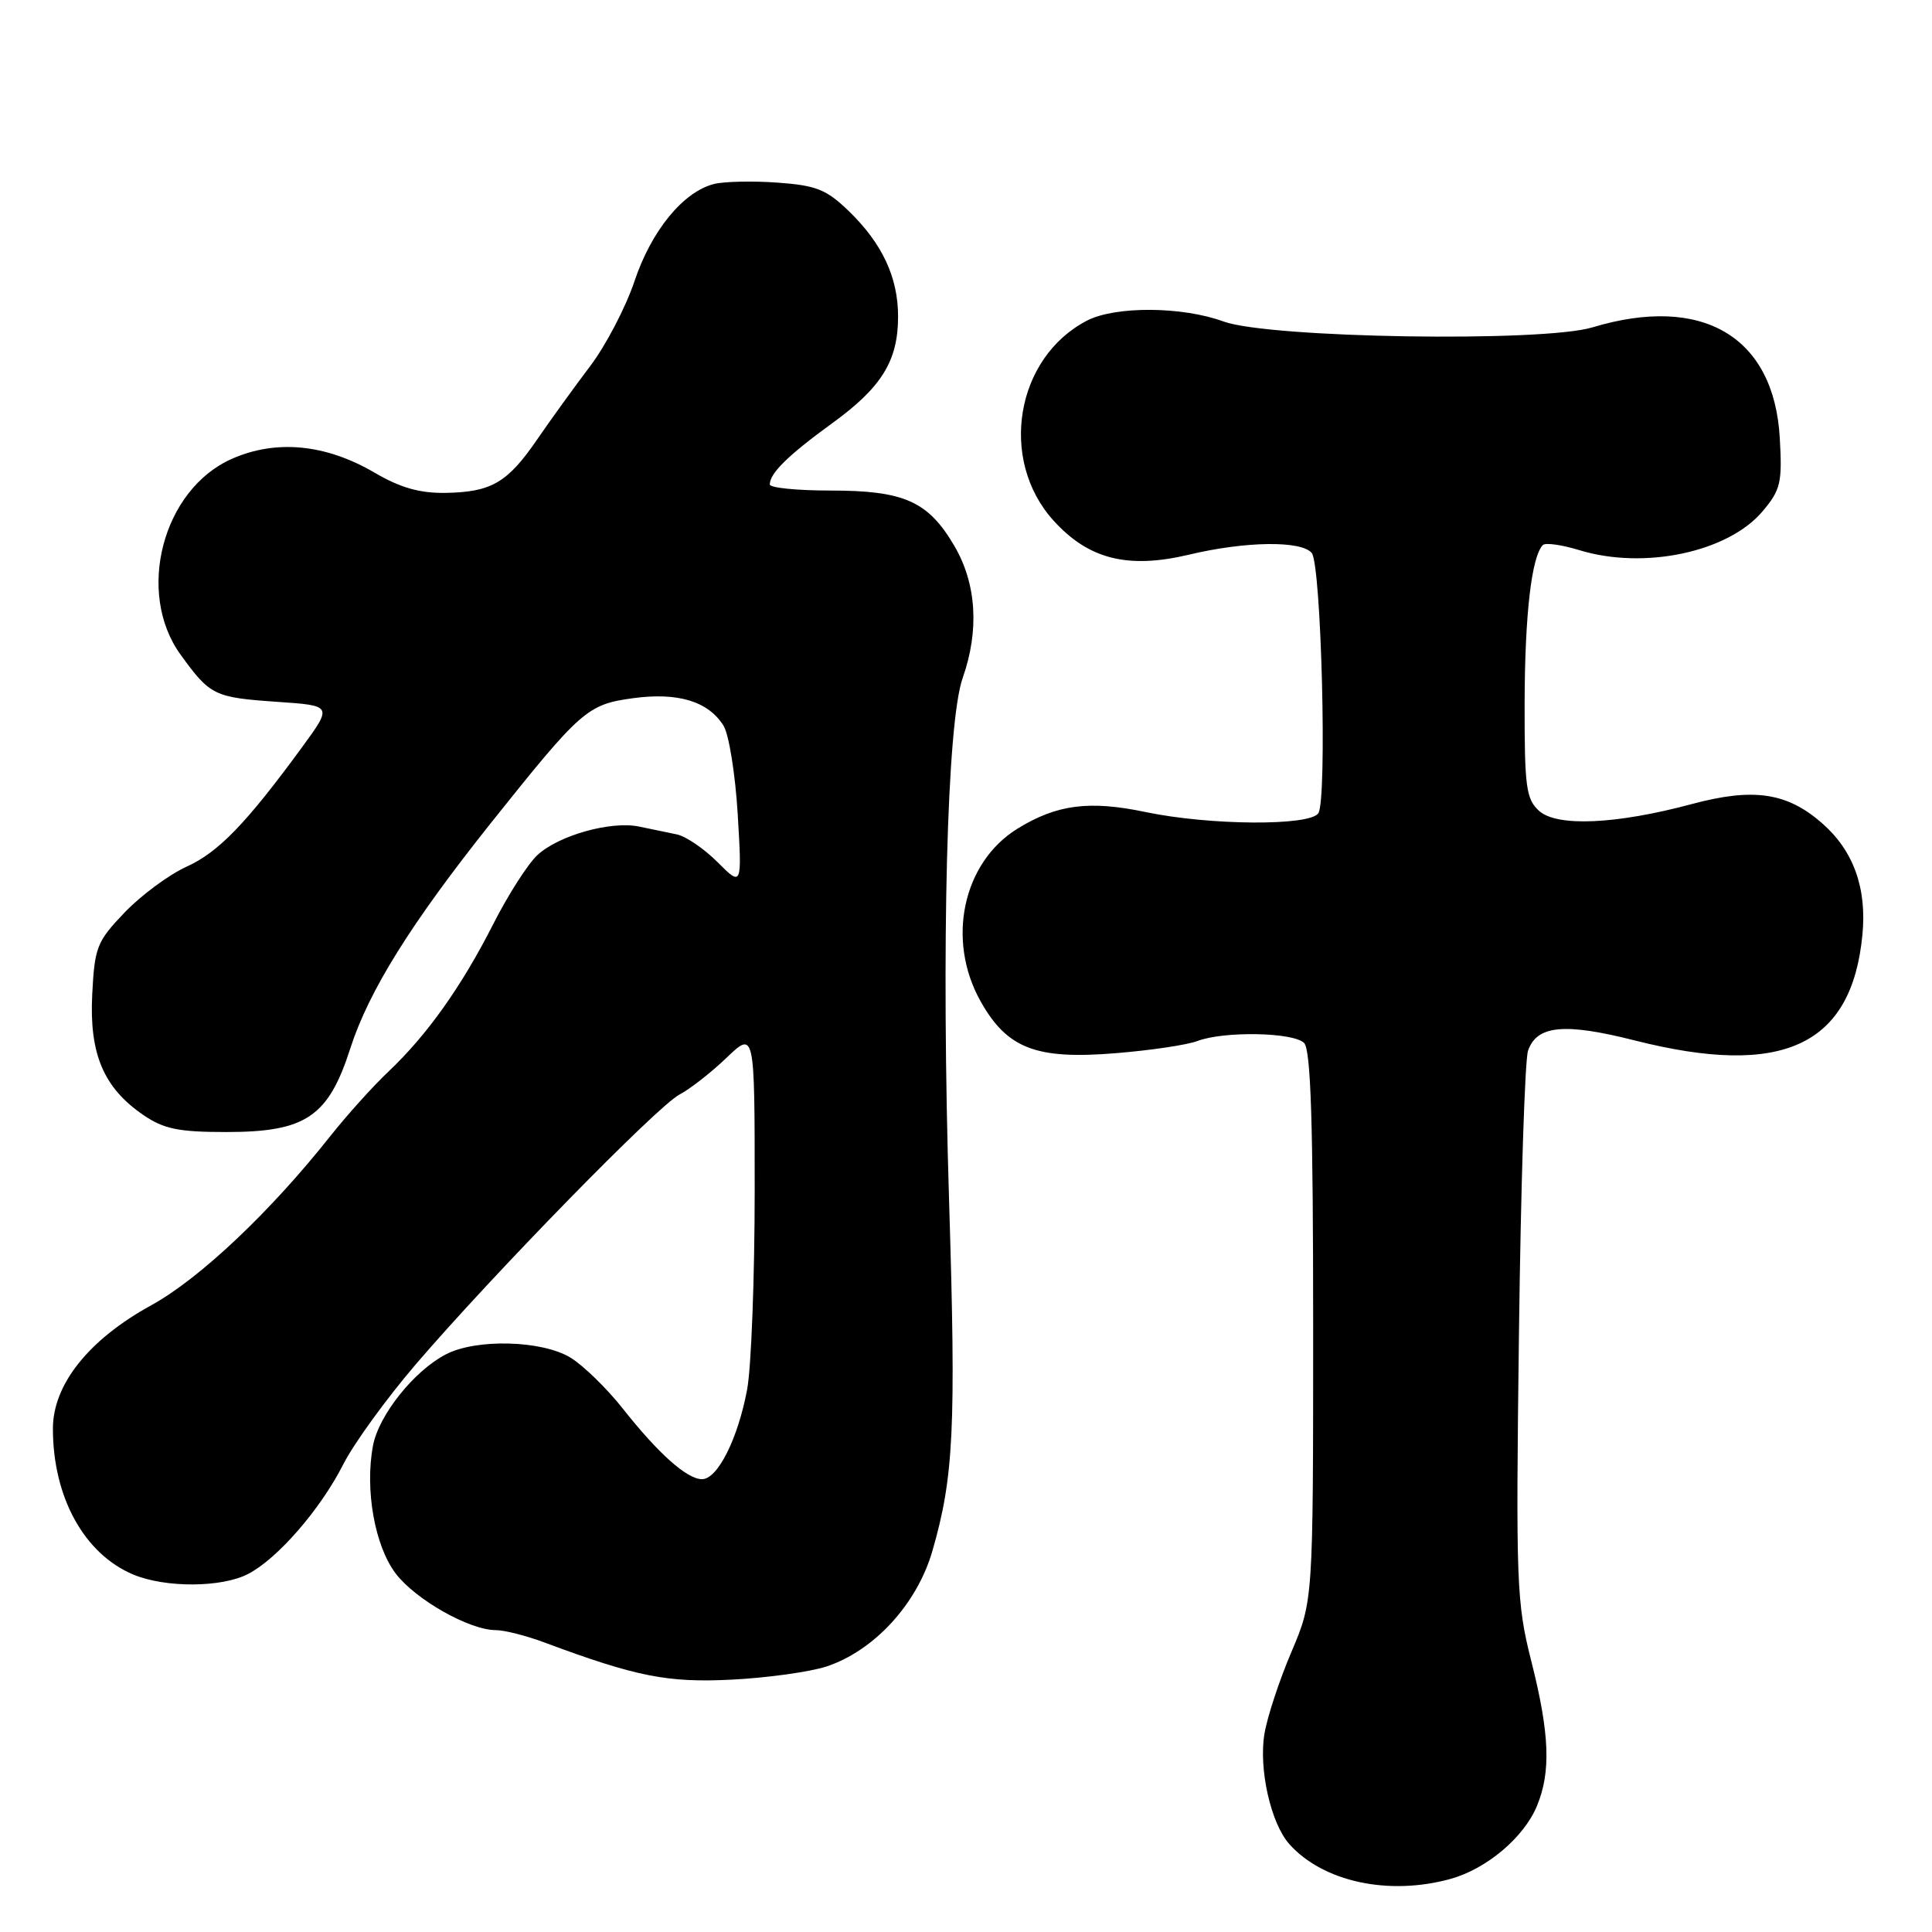 <?xml version="1.0" encoding="UTF-8" standalone="no"?>
<!DOCTYPE svg PUBLIC "-//W3C//DTD SVG 1.1//EN" "http://www.w3.org/Graphics/SVG/1.1/DTD/svg11.dtd" >
<svg xmlns="http://www.w3.org/2000/svg" xmlns:xlink="http://www.w3.org/1999/xlink" version="1.1" viewBox="0 0 256 256">
 <g >
 <path fill="currentColor"
d=" M 192.22 248.96 C 196.99 247.63 201.90 243.49 203.64 239.33 C 205.53 234.79 205.34 229.74 202.91 220.13 C 200.94 212.34 200.85 209.88 201.27 176.69 C 201.51 157.33 202.05 140.48 202.47 139.24 C 203.62 135.85 207.29 135.50 216.64 137.87 C 236.22 142.82 245.36 138.58 246.78 123.87 C 247.38 117.67 245.60 112.74 241.46 109.10 C 236.80 105.01 232.35 104.35 224.18 106.54 C 214.12 109.24 206.30 109.58 203.93 107.44 C 202.22 105.88 202.00 104.29 202.02 93.10 C 202.05 81.43 202.94 73.73 204.44 72.22 C 204.78 71.88 206.96 72.19 209.28 72.90 C 217.87 75.53 229.01 73.16 233.57 67.73 C 235.94 64.91 236.17 63.96 235.83 58.03 C 235.07 44.59 225.57 38.98 211.00 43.38 C 204.37 45.38 168.16 44.80 162.12 42.60 C 156.64 40.59 147.80 40.54 144.04 42.48 C 134.58 47.37 132.30 60.90 139.58 68.96 C 144.23 74.11 149.45 75.42 157.53 73.50 C 165.03 71.71 172.43 71.61 173.81 73.27 C 175.08 74.80 175.87 105.92 174.69 107.75 C 173.58 109.47 160.31 109.38 151.79 107.60 C 144.32 106.03 140.01 106.60 134.81 109.81 C 127.55 114.31 125.37 124.58 129.95 132.71 C 133.46 138.94 137.29 140.41 147.75 139.56 C 152.39 139.19 157.30 138.46 158.66 137.94 C 162.17 136.61 171.37 136.77 172.80 138.20 C 173.69 139.09 174.00 148.81 174.00 175.75 C 174.00 212.11 174.00 212.11 171.12 218.89 C 169.53 222.61 167.92 227.49 167.55 229.72 C 166.76 234.37 168.39 241.61 170.84 244.35 C 175.31 249.36 184.02 251.23 192.22 248.96 Z  M 109.48 220.83 C 115.81 218.75 121.51 212.55 123.54 205.53 C 126.38 195.73 126.69 189.27 125.76 159.19 C 124.71 125.13 125.47 95.75 127.56 89.84 C 129.78 83.52 129.40 77.36 126.46 72.34 C 122.99 66.42 119.81 65.00 110.05 65.00 C 105.62 65.00 102.00 64.64 102.00 64.19 C 102.00 62.71 104.45 60.31 110.23 56.11 C 116.82 51.34 119.00 47.82 119.00 41.95 C 119.00 36.75 116.91 32.27 112.47 27.97 C 109.51 25.11 108.17 24.57 103.05 24.20 C 99.76 23.96 95.97 24.04 94.61 24.38 C 90.53 25.41 86.31 30.57 84.08 37.24 C 82.93 40.68 80.29 45.75 78.21 48.50 C 76.13 51.25 72.96 55.63 71.17 58.24 C 67.23 63.98 65.10 65.21 59.01 65.31 C 55.61 65.36 53.03 64.62 49.65 62.64 C 43.16 58.84 36.60 58.20 30.72 60.80 C 21.54 64.86 17.97 78.52 23.93 86.75 C 27.86 92.17 28.37 92.42 36.78 93.00 C 44.05 93.50 44.05 93.50 40.03 99.00 C 32.61 109.14 28.93 112.94 24.70 114.85 C 22.39 115.90 18.71 118.62 16.53 120.89 C 12.83 124.76 12.54 125.48 12.22 131.77 C 11.82 139.65 13.73 144.15 19.00 147.75 C 21.71 149.60 23.65 150.00 30.00 150.00 C 40.51 150.00 43.50 147.99 46.41 138.94 C 48.86 131.31 54.46 122.34 65.08 109.01 C 77.00 94.07 77.82 93.35 83.84 92.52 C 89.81 91.70 93.85 92.92 95.87 96.16 C 96.59 97.31 97.43 102.58 97.75 107.86 C 98.32 117.48 98.32 117.48 95.08 114.24 C 93.30 112.46 90.87 110.80 89.67 110.56 C 88.48 110.32 86.25 109.86 84.71 109.53 C 80.98 108.74 74.04 110.68 71.21 113.30 C 69.95 114.47 67.31 118.59 65.35 122.46 C 61.14 130.75 56.59 137.15 51.46 142.00 C 49.42 143.93 45.98 147.75 43.80 150.50 C 35.85 160.55 26.47 169.42 20.05 172.95 C 11.73 177.52 7.00 183.47 7.01 189.33 C 7.02 198.41 11.17 205.92 17.67 208.64 C 21.92 210.41 29.37 210.38 32.87 208.56 C 36.77 206.55 42.47 199.98 45.48 194.04 C 46.88 191.28 51.22 185.30 55.11 180.76 C 65.36 168.81 87.16 146.51 90.04 145.03 C 91.39 144.33 94.19 142.15 96.25 140.18 C 100.00 136.59 100.00 136.59 100.00 157.66 C 100.00 169.25 99.55 181.15 99.00 184.11 C 97.78 190.64 95.09 196.00 93.02 196.00 C 91.02 195.99 87.24 192.62 82.52 186.64 C 80.41 183.97 77.29 180.93 75.59 179.89 C 71.83 177.60 63.13 177.36 59.10 179.45 C 54.87 181.63 50.18 187.51 49.42 191.57 C 48.33 197.40 49.66 204.86 52.44 208.51 C 55.08 211.97 62.21 216.00 65.69 216.00 C 66.82 216.00 69.72 216.73 72.12 217.63 C 84.34 222.18 88.44 222.99 97.00 222.56 C 101.67 222.32 107.29 221.54 109.48 220.83 Z "/>
</g>
</svg>